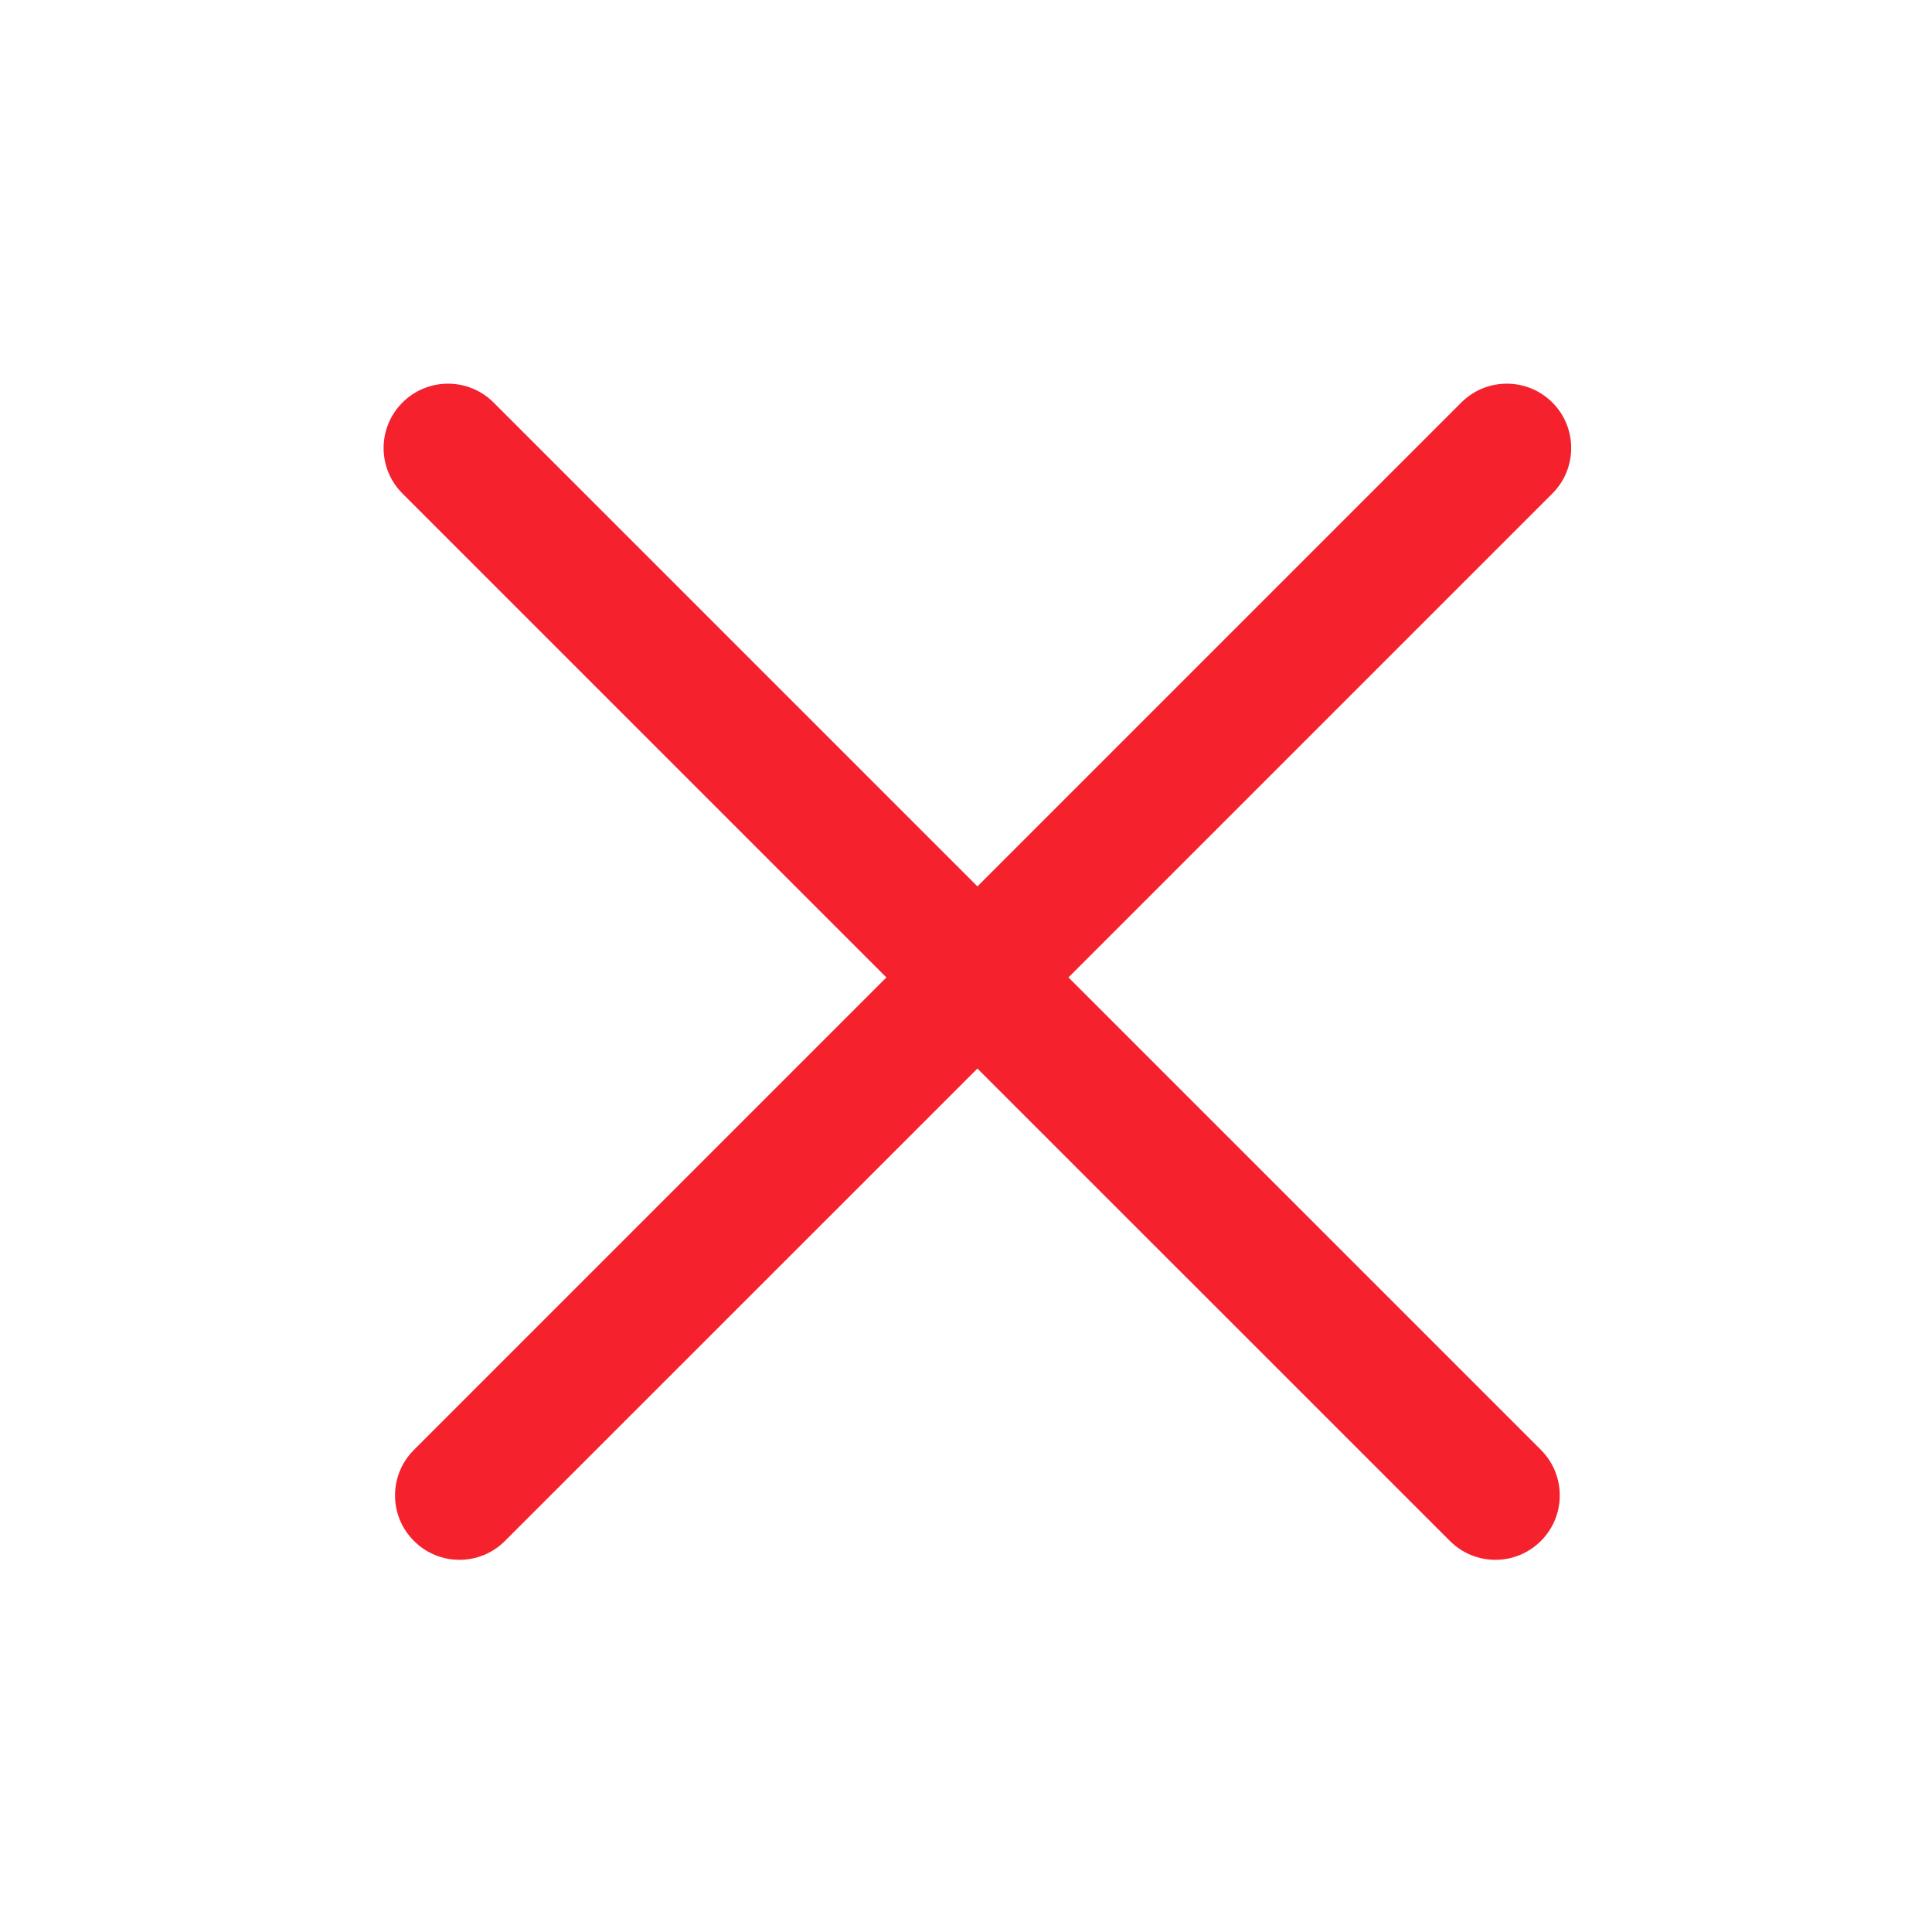<svg width="24" height="24" viewBox="0 0 24 24" fill="none" xmlns="http://www.w3.org/2000/svg">
    <path fill-rule="evenodd" clip-rule="evenodd"
        d="M18.011 19.142C18.323 19.455 18.829 19.455 19.142 19.142C19.454 18.83 19.454 18.323 19.142 18.011L13.273 12.142L19.284 6.131C19.596 5.819 19.596 5.312 19.284 5C18.971 4.688 18.465 4.688 18.153 5L12.142 11.011L6.131 5C5.819 4.688 5.312 4.688 5 5C4.687 5.312 4.687 5.819 5 6.131L11.011 12.142L5.142 18.011C4.829 18.323 4.829 18.83 5.142 19.142C5.454 19.455 5.961 19.455 6.273 19.142L12.142 13.274L18.011 19.142Z"
        fill="#F5222D" />
</svg>
